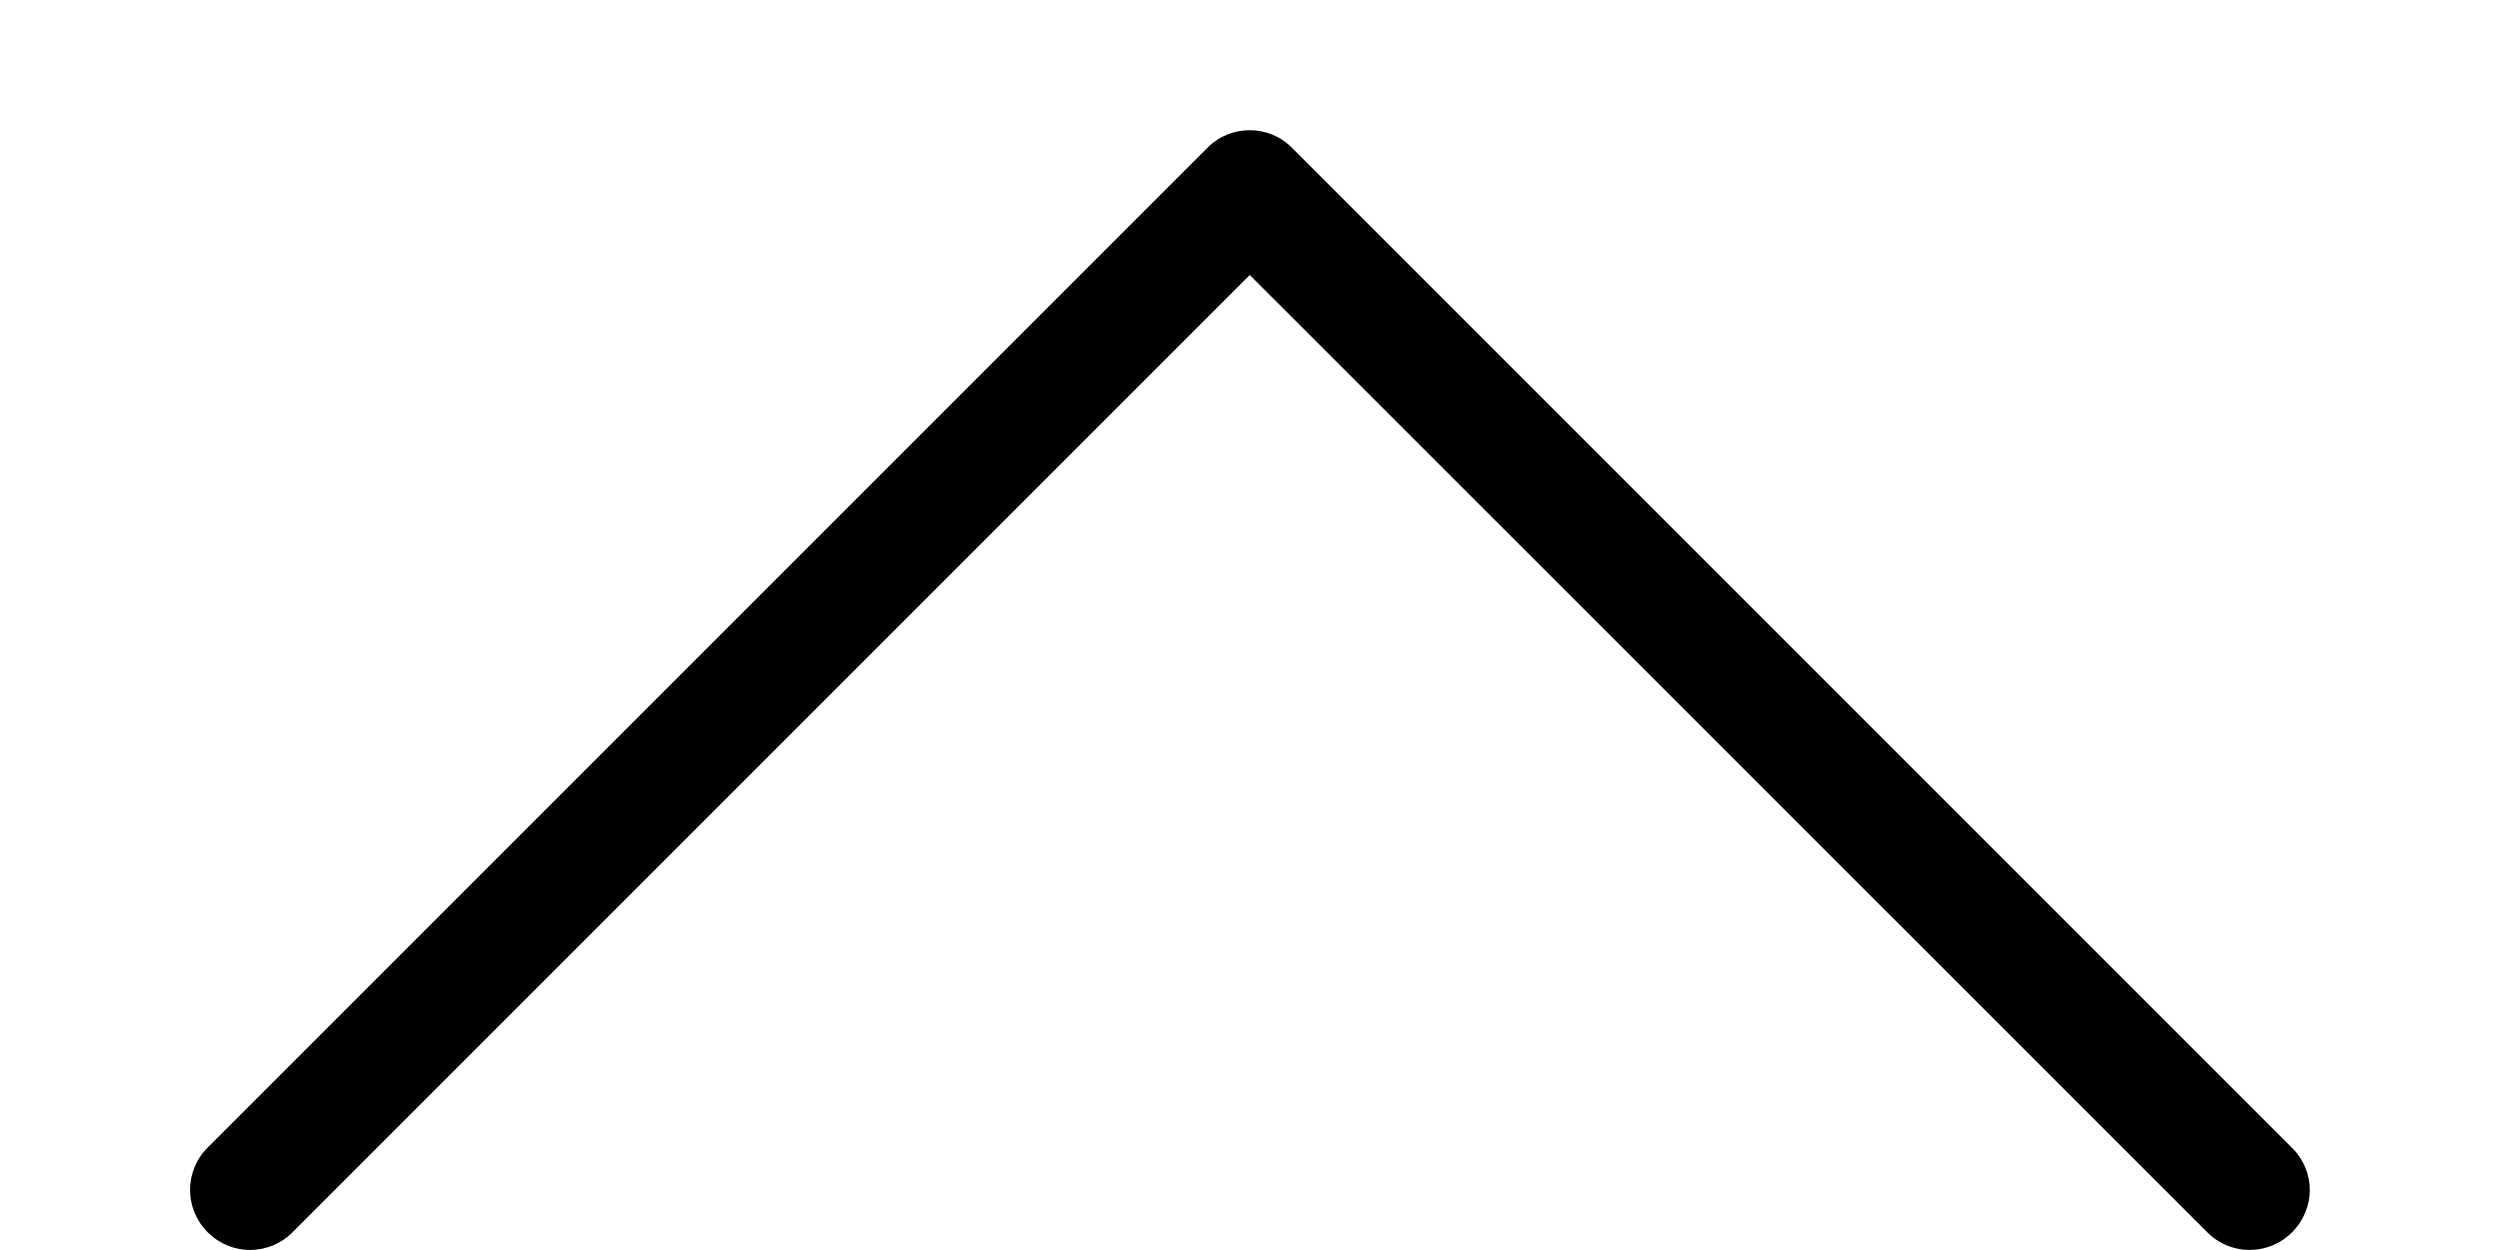 <svg width="12" height="6" viewBox="0 0 12 6" fill="none" xmlns="http://www.w3.org/2000/svg">
<path d="M5.797 0.708L0.997 5.508C0.884 5.621 0.884 5.802 0.997 5.915C1.11 6.028 1.291 6.028 1.404 5.915L5.999 1.32L10.595 5.915C10.707 6.028 10.889 6.028 11.002 5.915C11.057 5.86 11.087 5.785 11.087 5.713C11.087 5.64 11.059 5.566 11.002 5.51L6.202 0.71C6.091 0.597 5.908 0.597 5.797 0.708Z" fill="black"/>
</svg>
